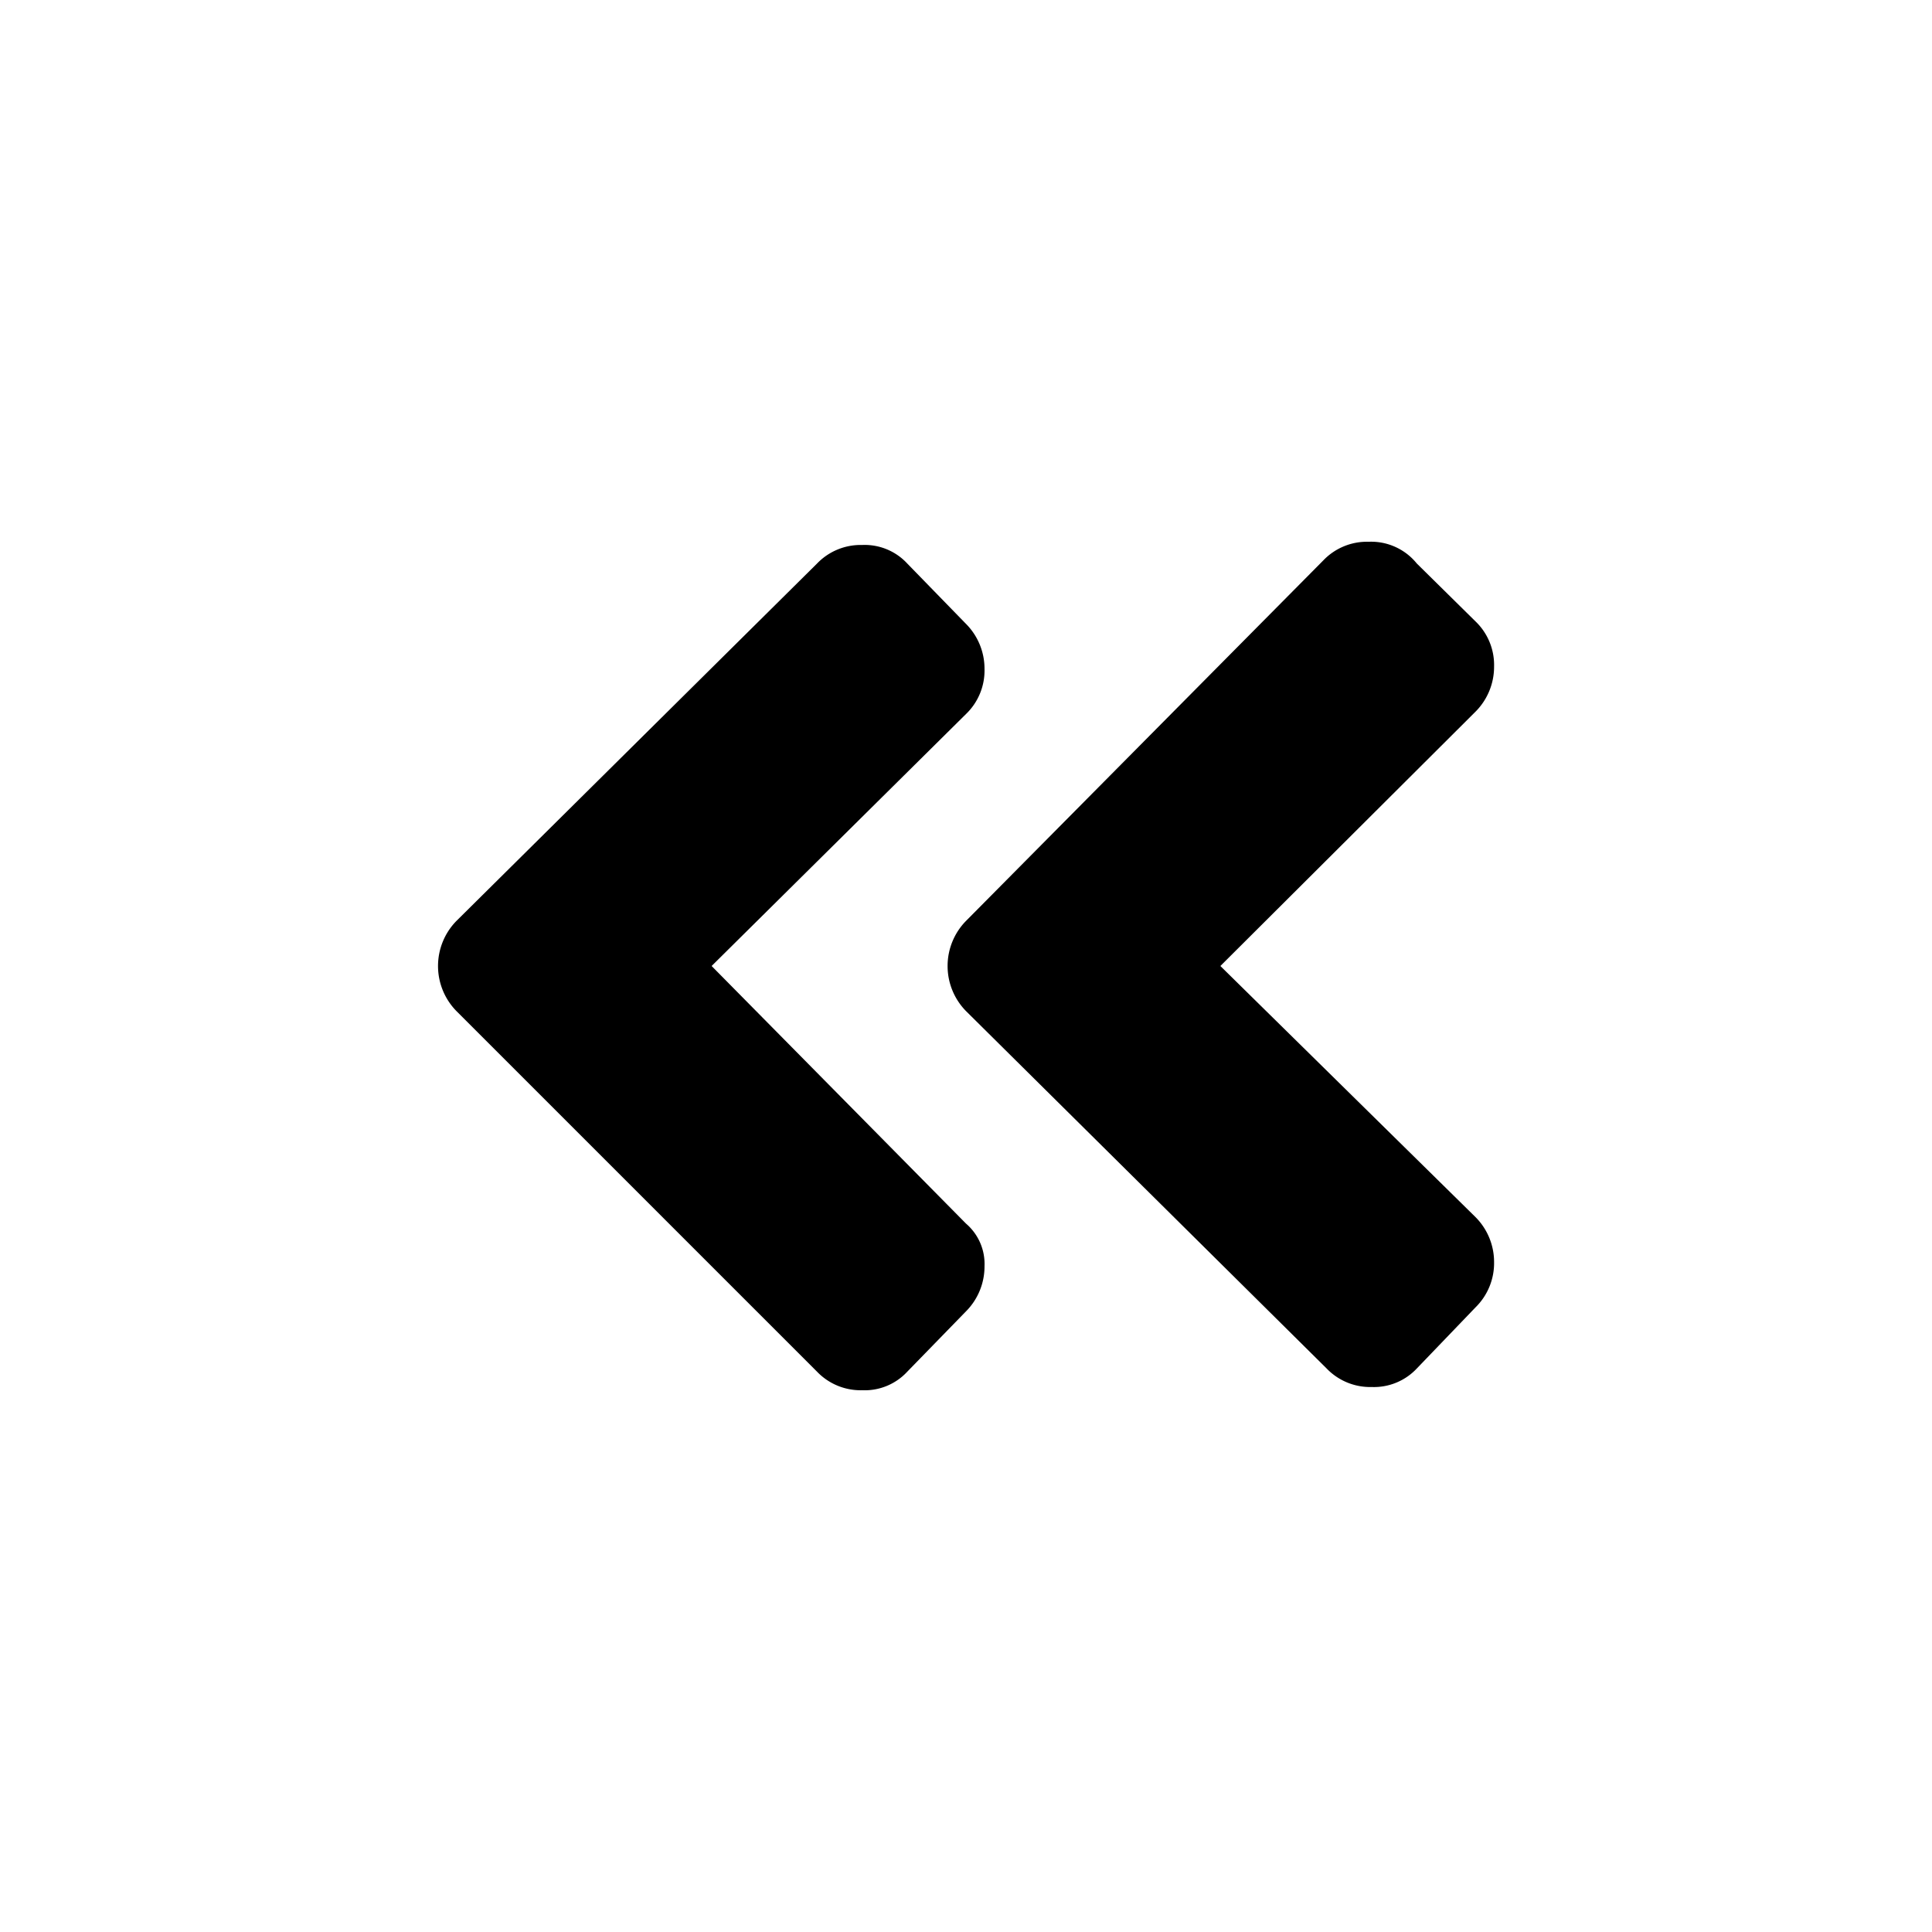 <svg xmlns="http://www.w3.org/2000/svg" viewBox="0 0 24 24"><path d="M12 11.44a.8.8 0 000 1.12L16.48 17a.75.75 0 00.56.23.73.73 0 00.56-.23l.73-.76a.77.77 0 00.23-.56.79.79 0 00-.23-.56L15.16 12l3.17-3.16a.79.79 0 00.23-.56.75.75 0 00-.23-.56L17.6 7a.73.73 0 00-.6-.27.75.75 0 00-.56.23zm-6.33 1.12a.8.8 0 010-1.12L10.15 7a.75.75 0 01.56-.23.72.72 0 01.56.23l.73.75a.79.79 0 01.23.56.75.75 0 01-.23.56L8.84 12 12 15.2a.66.66 0 01.23.53.79.79 0 01-.23.56l-.73.75a.72.72 0 01-.56.23.75.75 0 01-.56-.23z"/></svg>